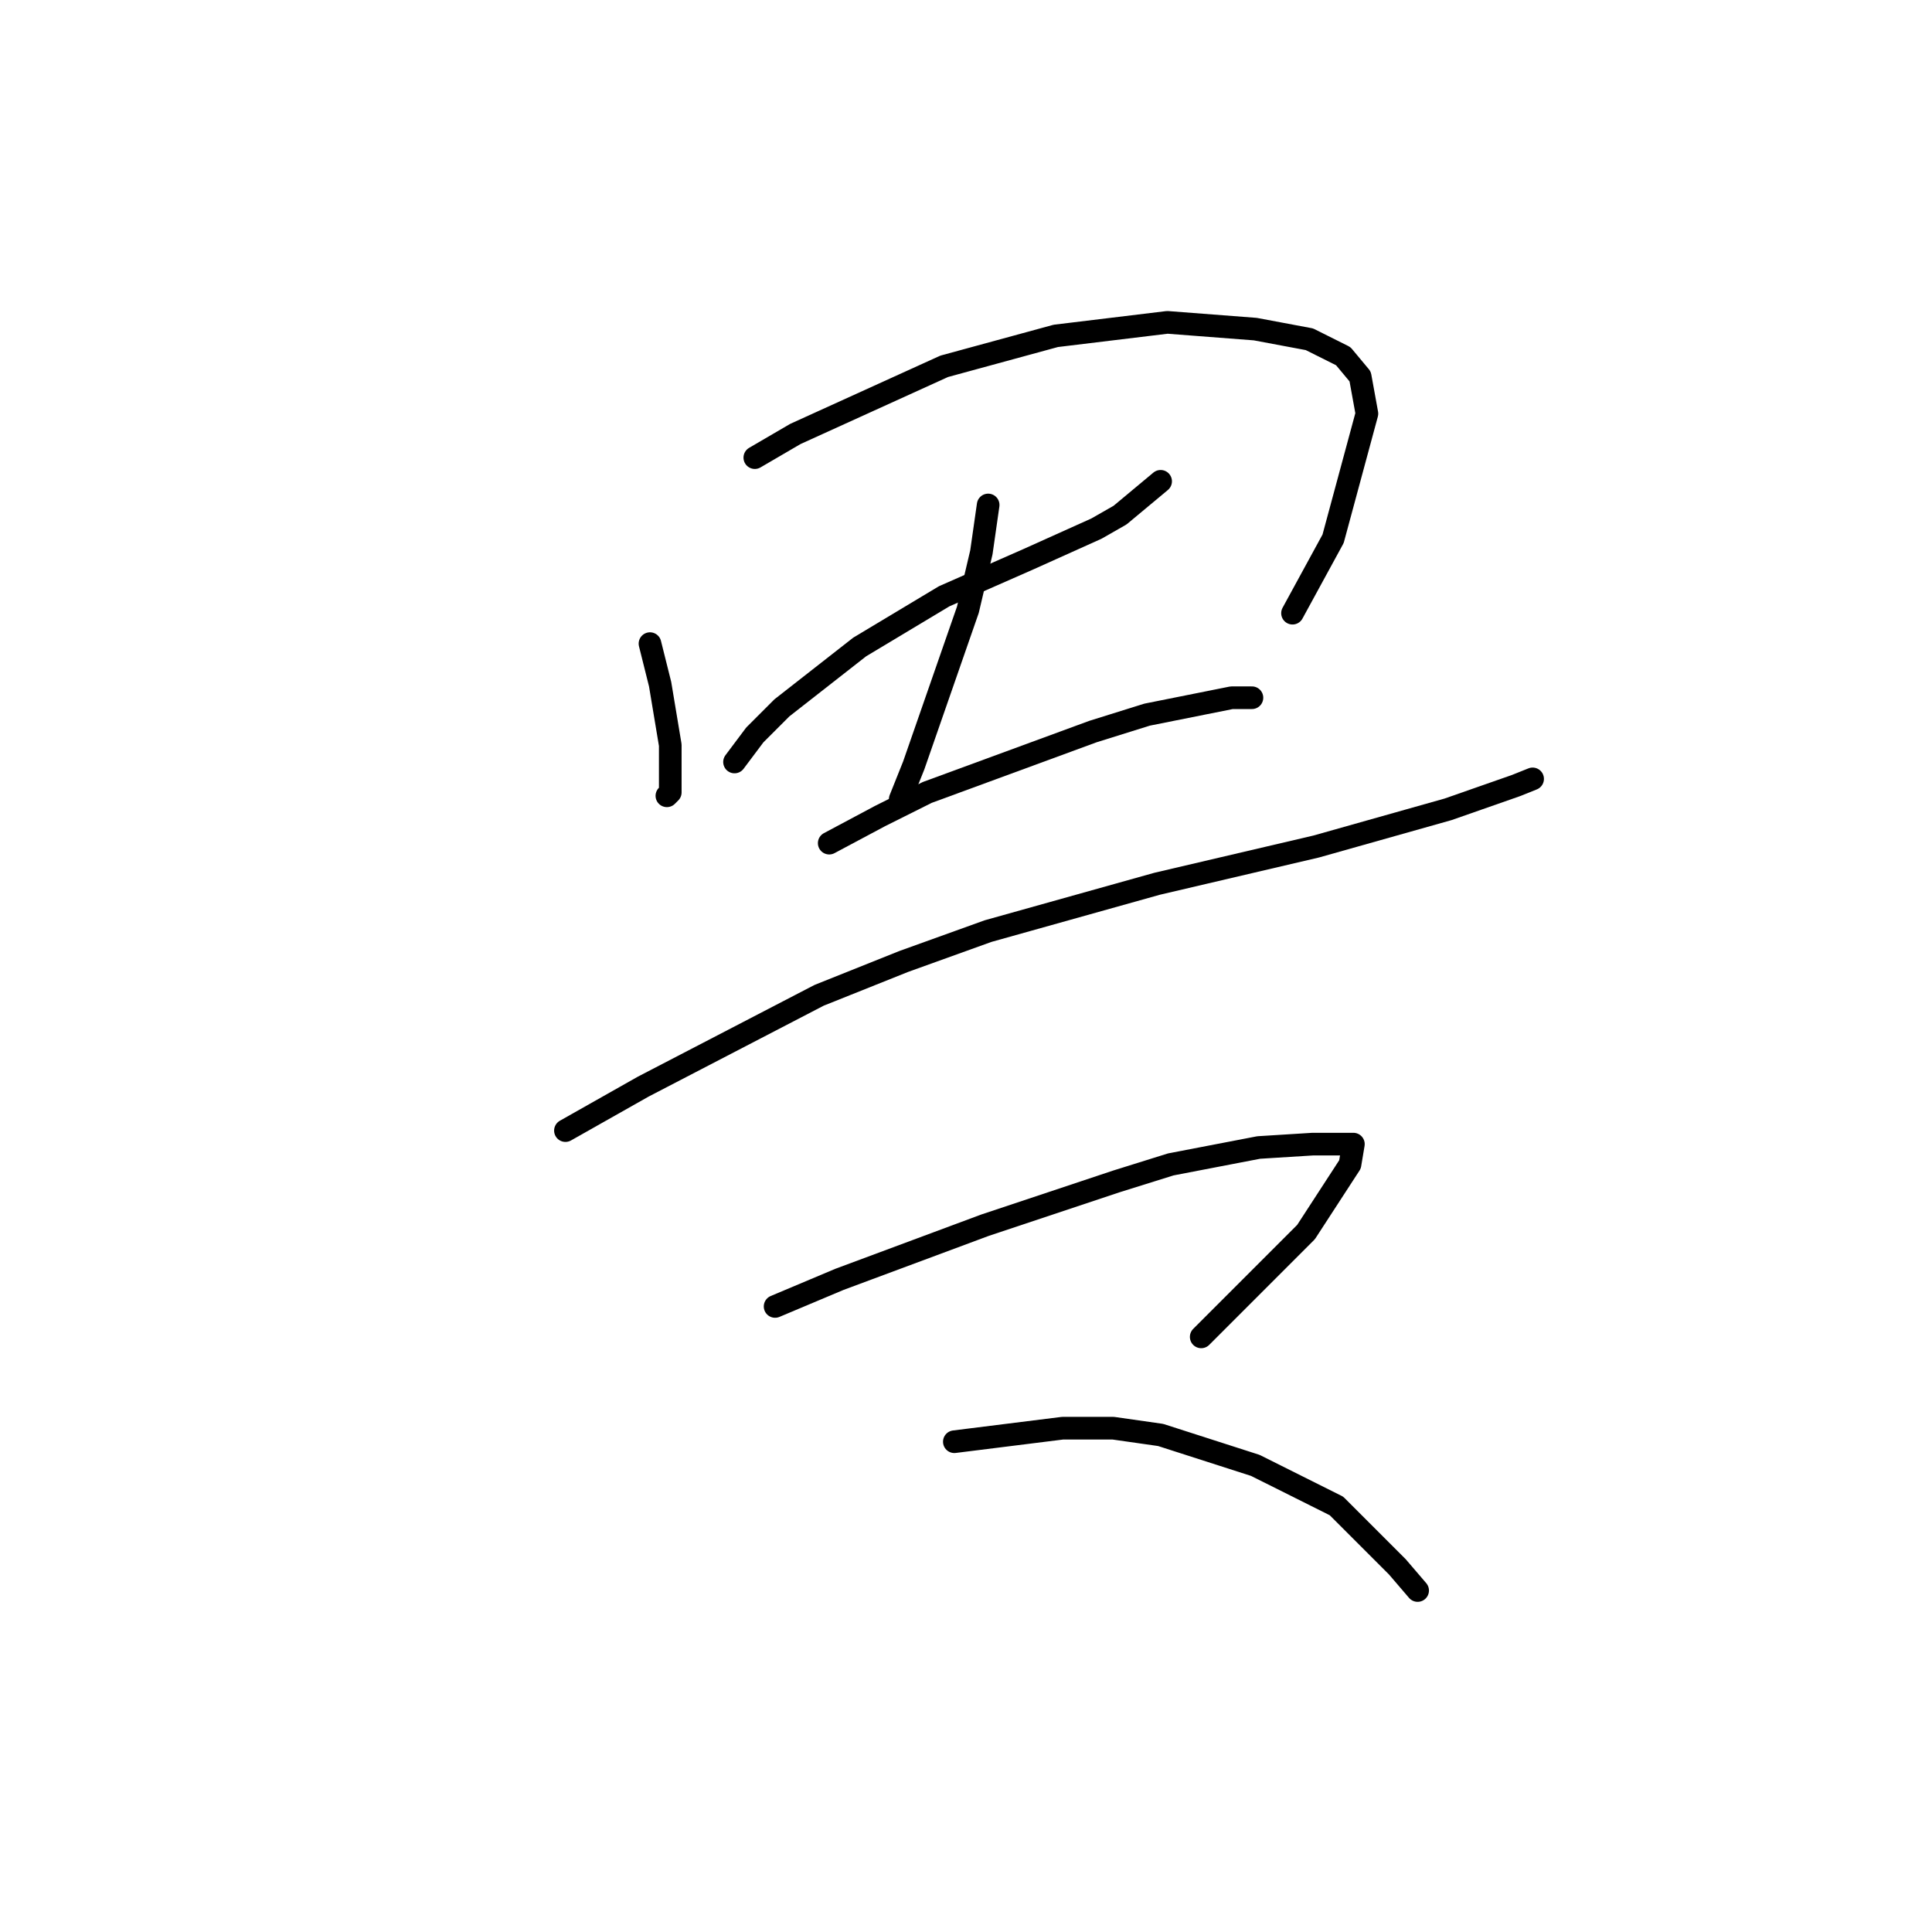 <?xml version="1.0" standalone="no"?>
    <svg width="256" height="256" xmlns="http://www.w3.org/2000/svg" version="1.1">
    <polyline stroke="black" stroke-width="3" stroke-linecap="round" fill="transparent" stroke-linejoin="round" points="86.126 85.283 87.47 90.661 88.814 98.726 88.814 101.415 88.814 105 88.366 105.448 88.366 105.448 " />
        <polyline stroke="black" stroke-width="3" stroke-linecap="round" fill="transparent" stroke-linejoin="round" points="100.017 60.638 105.394 57.501 125.11 48.539 139.898 44.506 154.685 42.714 166.336 43.61 173.505 44.954 177.986 47.195 180.227 49.883 181.123 54.813 176.642 71.392 171.265 81.25 171.265 81.25 " />
        <polyline stroke="black" stroke-width="3" stroke-linecap="round" fill="transparent" stroke-linejoin="round" points="97.328 100.967 100.017 97.382 103.602 93.797 113.908 85.731 125.11 79.01 136.313 74.081 145.275 70.048 148.412 68.256 153.789 63.775 153.789 63.775 " />
        <polyline stroke="black" stroke-width="3" stroke-linecap="round" fill="transparent" stroke-linejoin="round" points="130.936 66.911 130.039 73.185 128.247 80.802 121.077 101.415 119.285 105.896 119.285 105.896 " />
        <polyline stroke="black" stroke-width="3" stroke-linecap="round" fill="transparent" stroke-linejoin="round" points="109.875 111.721 116.596 108.137 122.87 105 144.827 96.934 151.996 94.694 163.199 92.453 165.888 92.453 165.888 92.453 " />
        <polyline stroke="black" stroke-width="3" stroke-linecap="round" fill="transparent" stroke-linejoin="round" points="74.923 149.81 85.229 143.985 108.531 131.886 119.733 127.405 130.936 123.372 153.341 117.099 174.401 112.169 191.877 107.24 200.839 104.104 203.08 103.207 203.08 103.207 " />
        <polyline stroke="black" stroke-width="3" stroke-linecap="round" fill="transparent" stroke-linejoin="round" points="102.705 173.111 111.219 169.526 130.488 162.357 147.963 156.531 155.133 154.291 166.784 152.05 173.953 151.602 177.986 151.602 179.331 151.602 178.882 154.291 173.057 163.253 159.166 177.144 159.166 177.144 " />
        <polyline stroke="black" stroke-width="3" stroke-linecap="round" fill="transparent" stroke-linejoin="round" points="126.455 191.035 133.624 190.139 140.794 189.243 147.515 189.243 153.789 190.139 166.336 194.172 177.09 199.549 185.156 207.615 187.844 210.752 187.844 210.752 " />
        </svg>